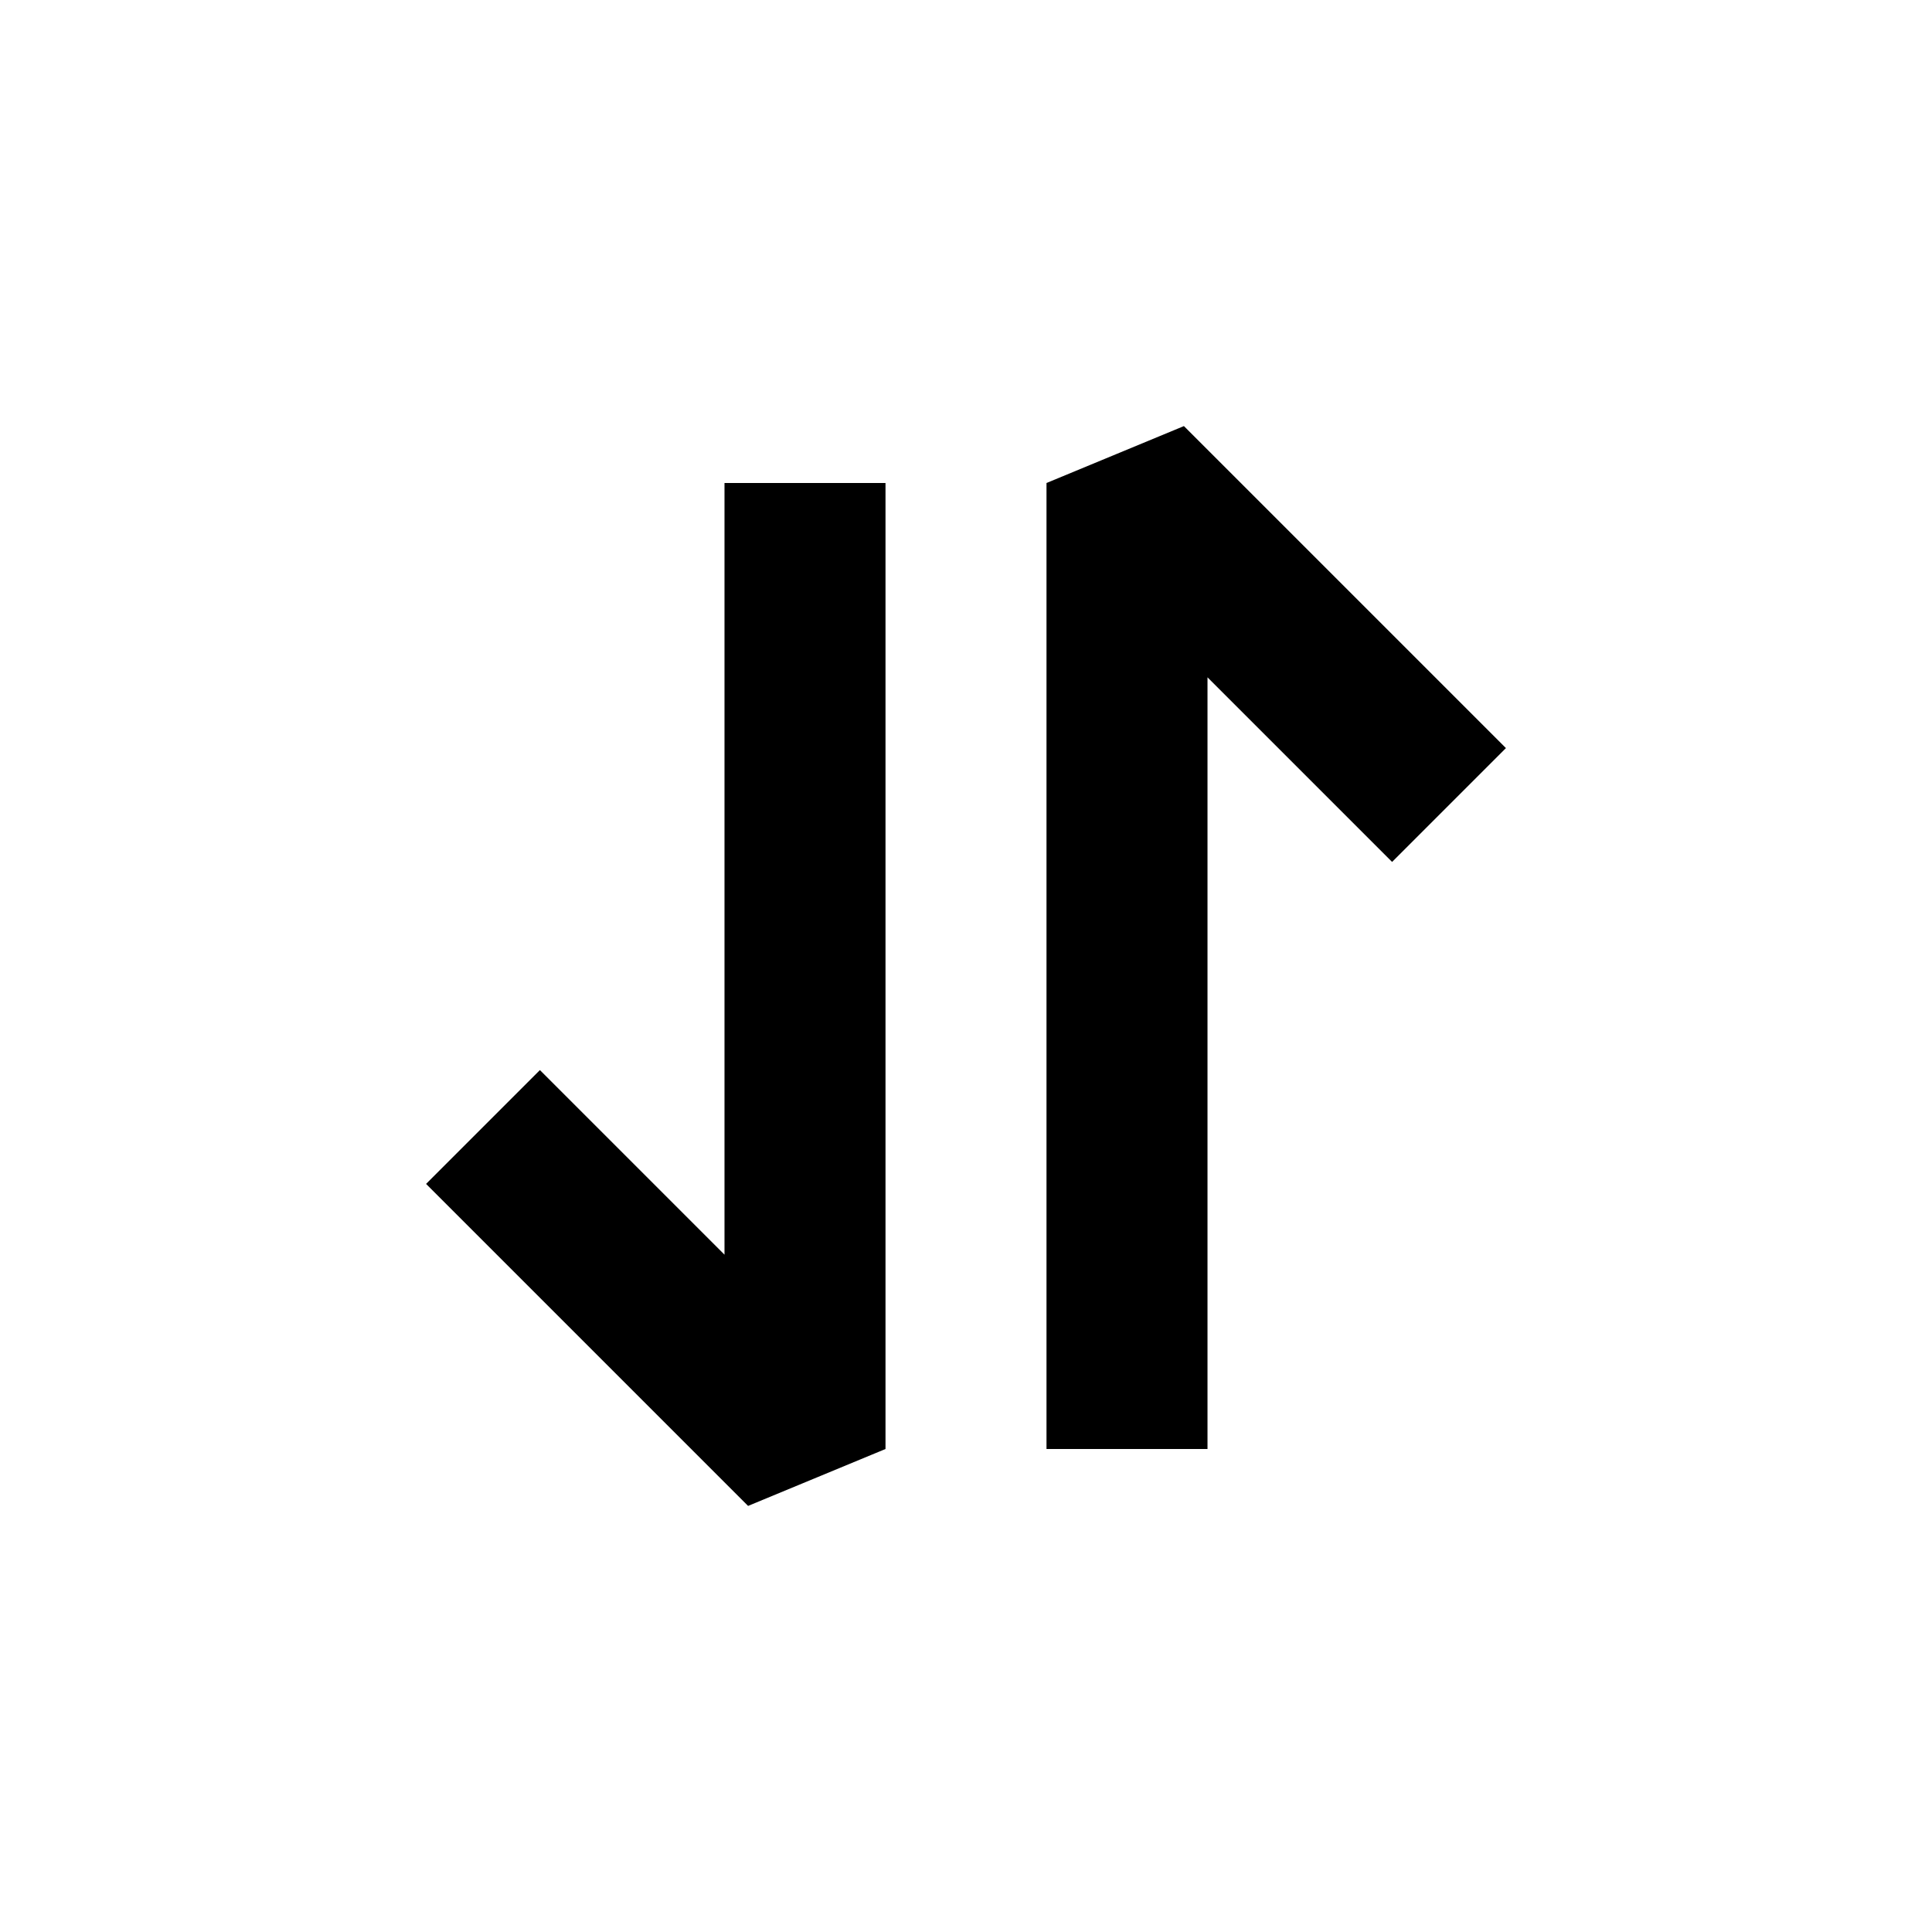 <svg viewBox="0 0 24 24" fill="none" xmlns="http://www.w3.org/2000/svg"><path d="m13 6 1.707-.707 4 4-1.414 1.414L15 8.414V18h-2V6zM11 18l-1.707.707-4-4 1.414-1.414L9 15.586V6h2v12z" fill="currentColor"/></svg>